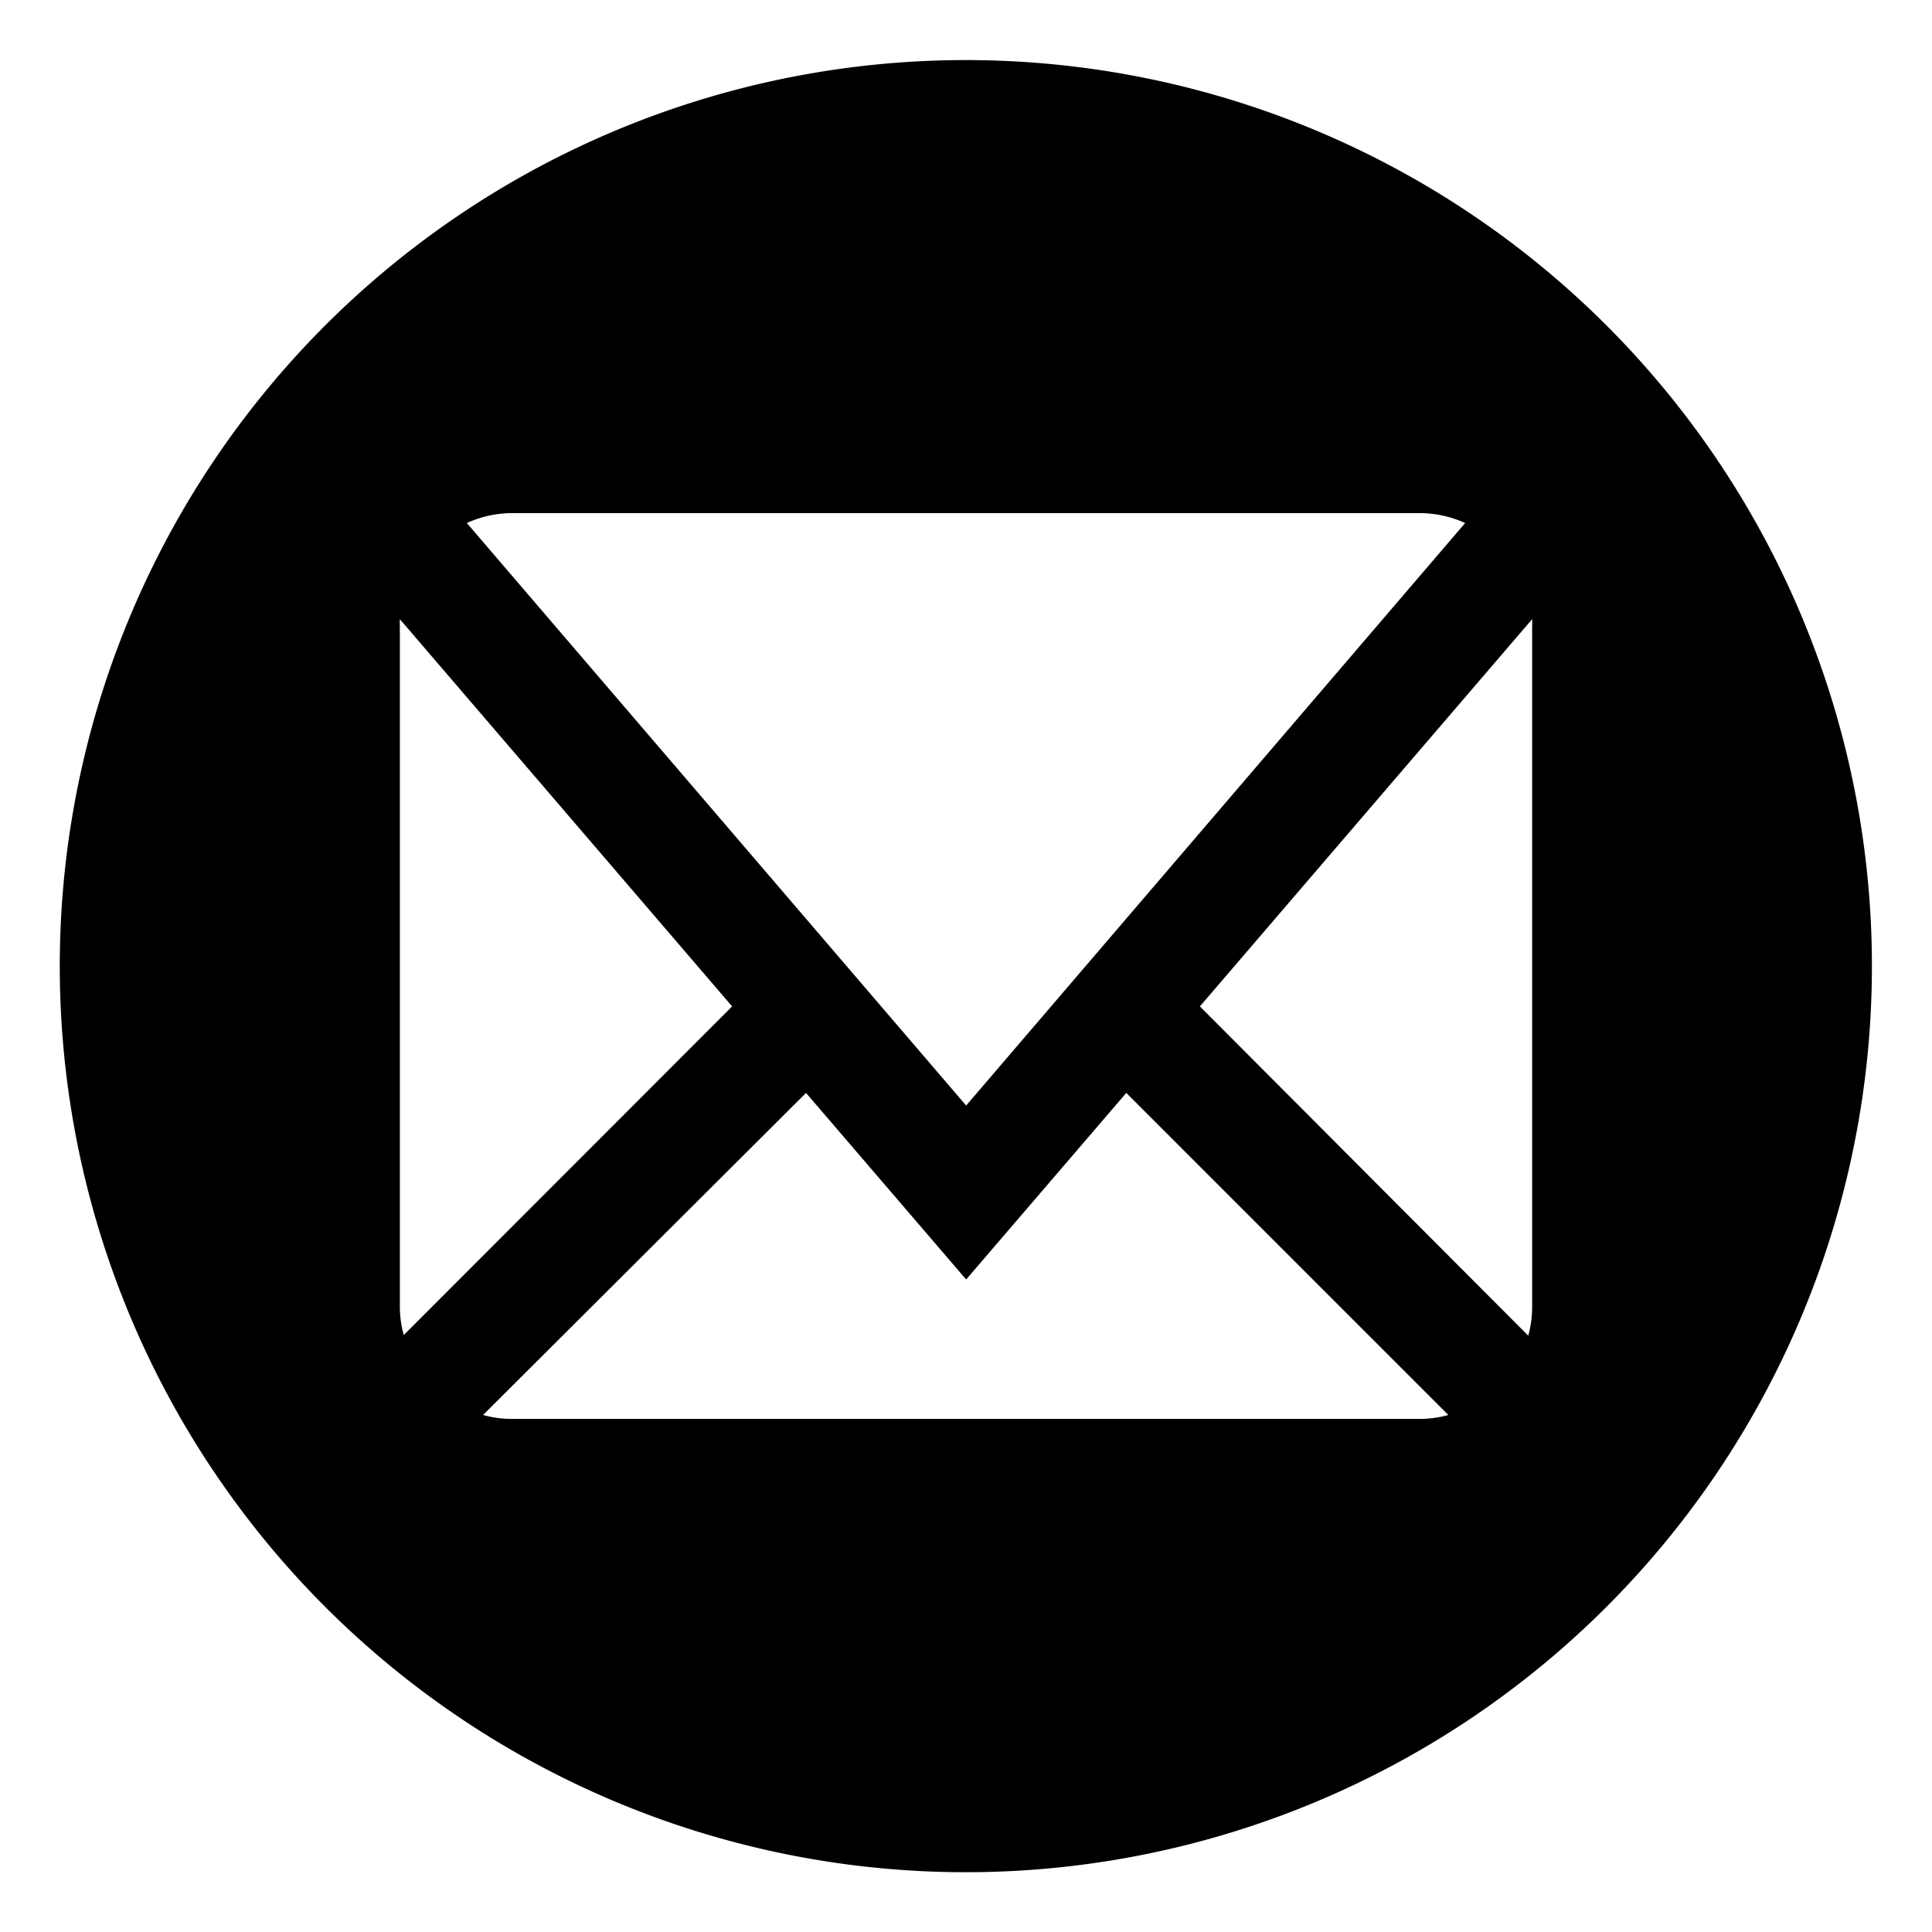 <svg id="Warstwa_1" data-name="Warstwa 1" xmlns="http://www.w3.org/2000/svg" viewBox="0 0 64.31 64.31"><path d="M32.16,2A30.16,30.16,0,1,0,62.31,32.16,30.16,30.16,0,0,0,32.16,2ZM17.08,17.08H47.23a3.67,3.67,0,0,1,1.54.33L32.16,36.8,15.54,17.41A3.64,3.64,0,0,1,17.08,17.08ZM13.31,43.46V20.85a1.93,1.93,0,0,1,0-.24L24.37,33.5,13.44,44.44A3.56,3.56,0,0,1,13.31,43.46Zm33.92,3.77H17.08a3.49,3.49,0,0,1-1-.13L26.83,36.38l5.33,6.21,5.33-6.21L48.21,47.1a3.49,3.49,0,0,1-1,.13ZM51,43.46a3.56,3.56,0,0,1-.13,1L39.94,33.5,51,20.61a1.93,1.93,0,0,1,0,.24Z"/></svg>